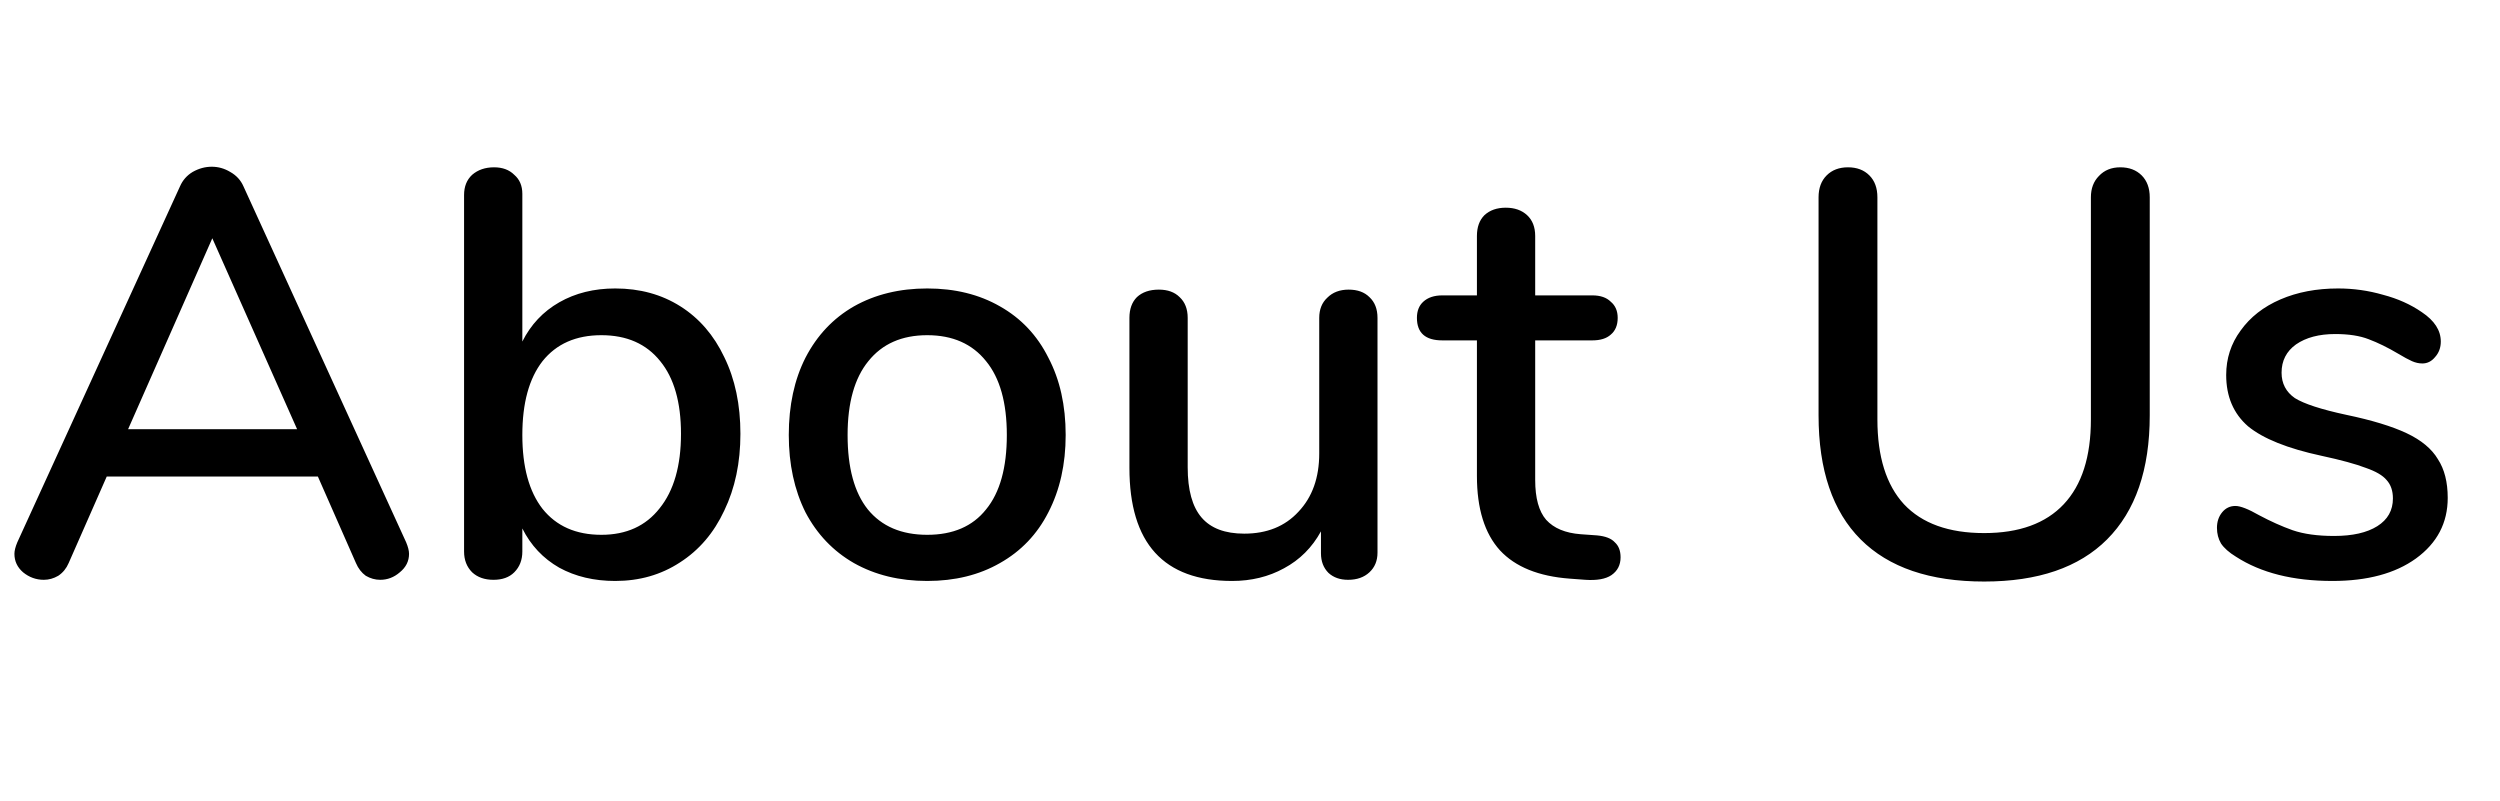 <svg width="78" height="25" viewBox="0 0 78 25" fill="none" xmlns="http://www.w3.org/2000/svg">
<path d="M12.672 16.92C12.732 17.064 12.762 17.184 12.762 17.28C12.762 17.508 12.666 17.7 12.474 17.856C12.294 18.012 12.09 18.09 11.862 18.09C11.706 18.09 11.556 18.048 11.412 17.964C11.28 17.868 11.178 17.736 11.106 17.568L9.918 14.868H3.33L2.142 17.568C2.07 17.736 1.962 17.868 1.818 17.964C1.674 18.048 1.524 18.09 1.368 18.09C1.128 18.09 0.912 18.012 0.72 17.856C0.54 17.7 0.45 17.508 0.45 17.28C0.45 17.184 0.48 17.064 0.54 16.92L5.616 5.814C5.7 5.622 5.832 5.472 6.012 5.364C6.204 5.256 6.402 5.202 6.606 5.202C6.81 5.202 7.002 5.256 7.182 5.364C7.374 5.472 7.512 5.622 7.596 5.814L12.672 16.92ZM3.996 13.392H9.27L6.624 7.434L3.996 13.392ZM19.195 9C19.963 9 20.641 9.186 21.229 9.558C21.817 9.93 22.273 10.458 22.597 11.142C22.933 11.826 23.101 12.624 23.101 13.536C23.101 14.436 22.933 15.234 22.597 15.93C22.273 16.626 21.811 17.166 21.211 17.55C20.623 17.934 19.951 18.126 19.195 18.126C18.535 18.126 17.953 17.988 17.449 17.712C16.945 17.424 16.561 17.016 16.297 16.488V17.208C16.297 17.472 16.213 17.688 16.045 17.856C15.889 18.012 15.673 18.09 15.397 18.09C15.121 18.09 14.899 18.012 14.731 17.856C14.563 17.688 14.479 17.472 14.479 17.208V6.084C14.479 5.82 14.563 5.61 14.731 5.454C14.911 5.298 15.139 5.22 15.415 5.22C15.679 5.22 15.889 5.298 16.045 5.454C16.213 5.598 16.297 5.796 16.297 6.048V10.656C16.561 10.128 16.945 9.72 17.449 9.432C17.953 9.144 18.535 9 19.195 9ZM18.763 16.686C19.543 16.686 20.149 16.41 20.581 15.858C21.025 15.306 21.247 14.532 21.247 13.536C21.247 12.552 21.031 11.796 20.599 11.268C20.167 10.728 19.555 10.458 18.763 10.458C17.971 10.458 17.359 10.728 16.927 11.268C16.507 11.808 16.297 12.576 16.297 13.572C16.297 14.568 16.507 15.336 16.927 15.876C17.359 16.416 17.971 16.686 18.763 16.686ZM28.93 18.126C28.066 18.126 27.303 17.94 26.643 17.568C25.995 17.196 25.491 16.668 25.131 15.984C24.784 15.288 24.61 14.484 24.61 13.572C24.61 12.648 24.784 11.844 25.131 11.16C25.491 10.464 25.995 9.93 26.643 9.558C27.303 9.186 28.066 9 28.93 9C29.794 9 30.549 9.186 31.198 9.558C31.858 9.93 32.361 10.464 32.709 11.16C33.069 11.844 33.249 12.648 33.249 13.572C33.249 14.484 33.069 15.288 32.709 15.984C32.361 16.668 31.858 17.196 31.198 17.568C30.549 17.94 29.794 18.126 28.93 18.126ZM28.93 16.686C29.733 16.686 30.346 16.422 30.765 15.894C31.198 15.366 31.413 14.592 31.413 13.572C31.413 12.564 31.198 11.796 30.765 11.268C30.334 10.728 29.721 10.458 28.93 10.458C28.137 10.458 27.526 10.728 27.093 11.268C26.662 11.796 26.445 12.564 26.445 13.572C26.445 14.592 26.655 15.366 27.076 15.894C27.508 16.422 28.125 16.686 28.93 16.686ZM42.078 9.036C42.354 9.036 42.57 9.114 42.726 9.27C42.894 9.426 42.978 9.642 42.978 9.918V17.244C42.978 17.496 42.894 17.7 42.726 17.856C42.558 18.012 42.336 18.09 42.06 18.09C41.808 18.09 41.604 18.018 41.448 17.874C41.292 17.718 41.214 17.514 41.214 17.262V16.578C40.938 17.082 40.554 17.466 40.062 17.73C39.582 17.994 39.042 18.126 38.442 18.126C36.306 18.126 35.238 16.95 35.238 14.598V9.918C35.238 9.642 35.316 9.426 35.472 9.27C35.64 9.114 35.868 9.036 36.156 9.036C36.432 9.036 36.648 9.114 36.804 9.27C36.972 9.426 37.056 9.642 37.056 9.918V14.58C37.056 15.288 37.2 15.81 37.488 16.146C37.776 16.482 38.22 16.65 38.82 16.65C39.528 16.65 40.092 16.422 40.512 15.966C40.944 15.51 41.16 14.904 41.16 14.148V9.918C41.16 9.654 41.244 9.444 41.412 9.288C41.58 9.12 41.802 9.036 42.078 9.036ZM49.824 16.704C50.088 16.728 50.274 16.8 50.382 16.92C50.502 17.028 50.562 17.184 50.562 17.388C50.562 17.628 50.466 17.814 50.274 17.946C50.094 18.066 49.824 18.114 49.464 18.09L48.978 18.054C48.006 17.982 47.28 17.688 46.8 17.172C46.32 16.644 46.08 15.87 46.08 14.85V10.62H45C44.472 10.62 44.208 10.386 44.208 9.918C44.208 9.702 44.274 9.534 44.406 9.414C44.55 9.282 44.748 9.216 45 9.216H46.08V7.362C46.08 7.086 46.158 6.87 46.314 6.714C46.482 6.558 46.704 6.48 46.98 6.48C47.256 6.48 47.478 6.558 47.646 6.714C47.814 6.87 47.898 7.086 47.898 7.362V9.216H49.68C49.932 9.216 50.124 9.282 50.256 9.414C50.4 9.534 50.472 9.702 50.472 9.918C50.472 10.146 50.4 10.32 50.256 10.44C50.124 10.56 49.932 10.62 49.68 10.62H47.898V14.976C47.898 15.54 48.012 15.954 48.24 16.218C48.48 16.482 48.84 16.632 49.32 16.668L49.824 16.704ZM61.906 18.144C60.214 18.144 58.929 17.706 58.053 16.83C57.178 15.954 56.739 14.664 56.739 12.96V6.156C56.739 5.868 56.824 5.64 56.992 5.472C57.16 5.304 57.382 5.22 57.657 5.22C57.934 5.22 58.156 5.304 58.324 5.472C58.492 5.64 58.575 5.868 58.575 6.156V13.086C58.575 14.25 58.852 15.132 59.404 15.732C59.968 16.332 60.801 16.632 61.906 16.632C62.998 16.632 63.825 16.332 64.389 15.732C64.954 15.132 65.236 14.25 65.236 13.086V6.156C65.236 5.88 65.32 5.658 65.487 5.49C65.656 5.31 65.877 5.22 66.153 5.22C66.43 5.22 66.651 5.304 66.82 5.472C66.987 5.64 67.072 5.868 67.072 6.156V12.96C67.072 14.652 66.627 15.942 65.74 16.83C64.864 17.706 63.586 18.144 61.906 18.144ZM72.769 18.126C71.545 18.126 70.543 17.874 69.763 17.37C69.547 17.238 69.391 17.1 69.295 16.956C69.211 16.812 69.169 16.65 69.169 16.47C69.169 16.278 69.223 16.116 69.331 15.984C69.439 15.852 69.577 15.786 69.745 15.786C69.901 15.786 70.147 15.882 70.483 16.074C70.843 16.266 71.191 16.422 71.527 16.542C71.875 16.662 72.307 16.722 72.823 16.722C73.399 16.722 73.849 16.62 74.173 16.416C74.497 16.212 74.659 15.924 74.659 15.552C74.659 15.312 74.593 15.12 74.461 14.976C74.341 14.832 74.125 14.706 73.813 14.598C73.501 14.478 73.039 14.352 72.427 14.22C71.371 13.992 70.609 13.686 70.141 13.302C69.685 12.906 69.457 12.372 69.457 11.7C69.457 11.184 69.607 10.722 69.907 10.314C70.207 9.894 70.621 9.57 71.149 9.342C71.677 9.114 72.277 9 72.949 9C73.429 9 73.897 9.066 74.353 9.198C74.809 9.318 75.211 9.498 75.559 9.738C75.955 10.002 76.153 10.308 76.153 10.656C76.153 10.848 76.093 11.01 75.973 11.142C75.865 11.274 75.733 11.34 75.577 11.34C75.469 11.34 75.361 11.316 75.253 11.268C75.145 11.22 75.001 11.142 74.821 11.034C74.497 10.842 74.191 10.692 73.903 10.584C73.627 10.476 73.279 10.422 72.859 10.422C72.355 10.422 71.947 10.53 71.635 10.746C71.335 10.962 71.185 11.256 71.185 11.628C71.185 11.964 71.323 12.228 71.599 12.42C71.887 12.6 72.421 12.774 73.201 12.942C74.005 13.11 74.635 13.302 75.091 13.518C75.547 13.734 75.871 14.004 76.063 14.328C76.267 14.64 76.369 15.042 76.369 15.534C76.369 16.314 76.039 16.944 75.379 17.424C74.731 17.892 73.861 18.126 72.769 18.126Z" fill="black"/>
</svg>
